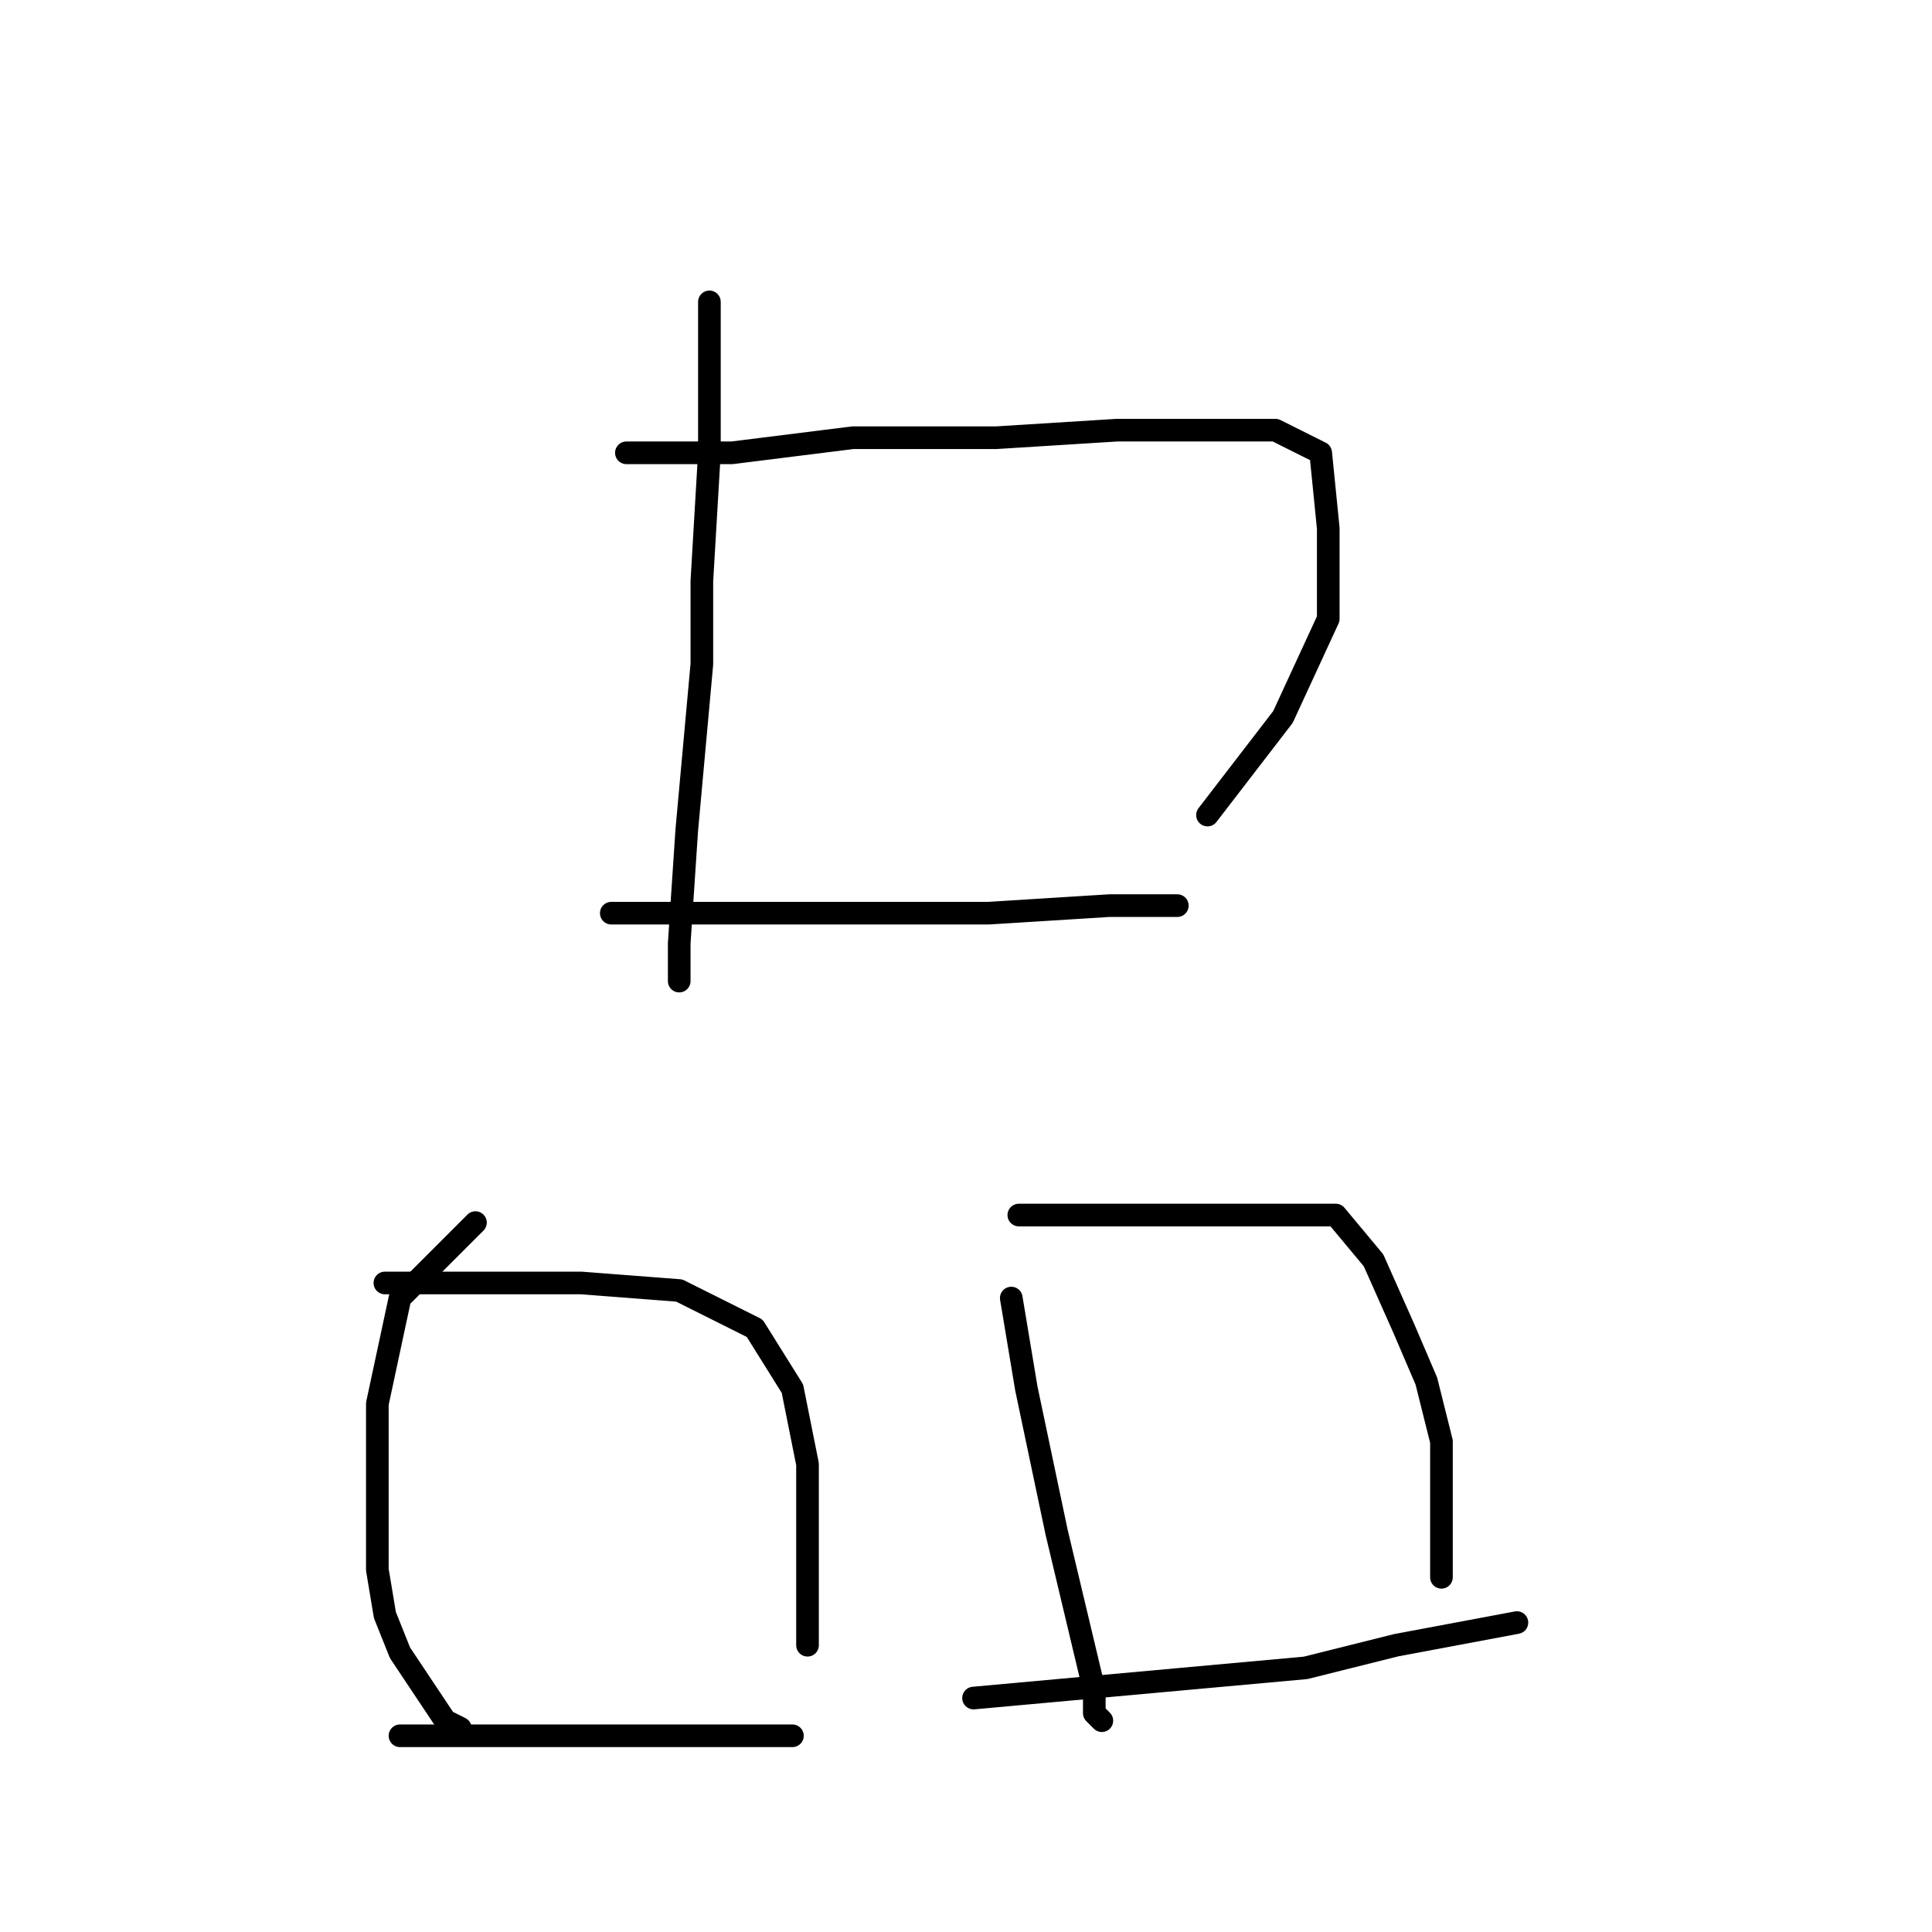 <?xml version="1.0" standalone="no"?>
    <svg width="256" height="256" xmlns="http://www.w3.org/2000/svg" version="1.1">
    <polyline stroke="black" stroke-width="3" stroke-linecap="round" fill="transparent" stroke-linejoin="round" points="94 40 94 50 94 60 93 77 93 88 91 110 90 125 90 130 90 130 " />
        <polyline stroke="black" stroke-width="3" stroke-linecap="round" fill="transparent" stroke-linejoin="round" points="83 60 90 60 97 60 113 58 132 58 148 57 157 57 169 57 175 60 176 70 176 82 170 95 160 108 160 108 " />
        <polyline stroke="black" stroke-width="3" stroke-linecap="round" fill="transparent" stroke-linejoin="round" points="81 121 97 121 113 121 131 121 147 120 156 120 156 120 " />
        <polyline stroke="black" stroke-width="3" stroke-linecap="round" fill="transparent" stroke-linejoin="round" points="63 162 58 167 53 172 50 186 50 208 51 214 53 219 59 228 61 229 61 229 " />
        <polyline stroke="black" stroke-width="3" stroke-linecap="round" fill="transparent" stroke-linejoin="round" points="51 170 64 170 77 170 90 171 100 176 105 184 107 194 107 206 107 218 107 218 " />
        <polyline stroke="black" stroke-width="3" stroke-linecap="round" fill="transparent" stroke-linejoin="round" points="53 230 63 230 73 230 88 230 105 230 105 230 " />
        <polyline stroke="black" stroke-width="3" stroke-linecap="round" fill="transparent" stroke-linejoin="round" points="134 172 135 178 136 184 140 203 145 224 145 227 146 228 146 228 " />
        <polyline stroke="black" stroke-width="3" stroke-linecap="round" fill="transparent" stroke-linejoin="round" points="135 161 146 161 157 161 167 161 177 161 182 167 186 176 189 183 191 191 191 203 191 209 191 209 " />
        <polyline stroke="black" stroke-width="3" stroke-linecap="round" fill="transparent" stroke-linejoin="round" points="129 225 151 223 173 221 185 218 201 215 201 215 " />
        </svg>